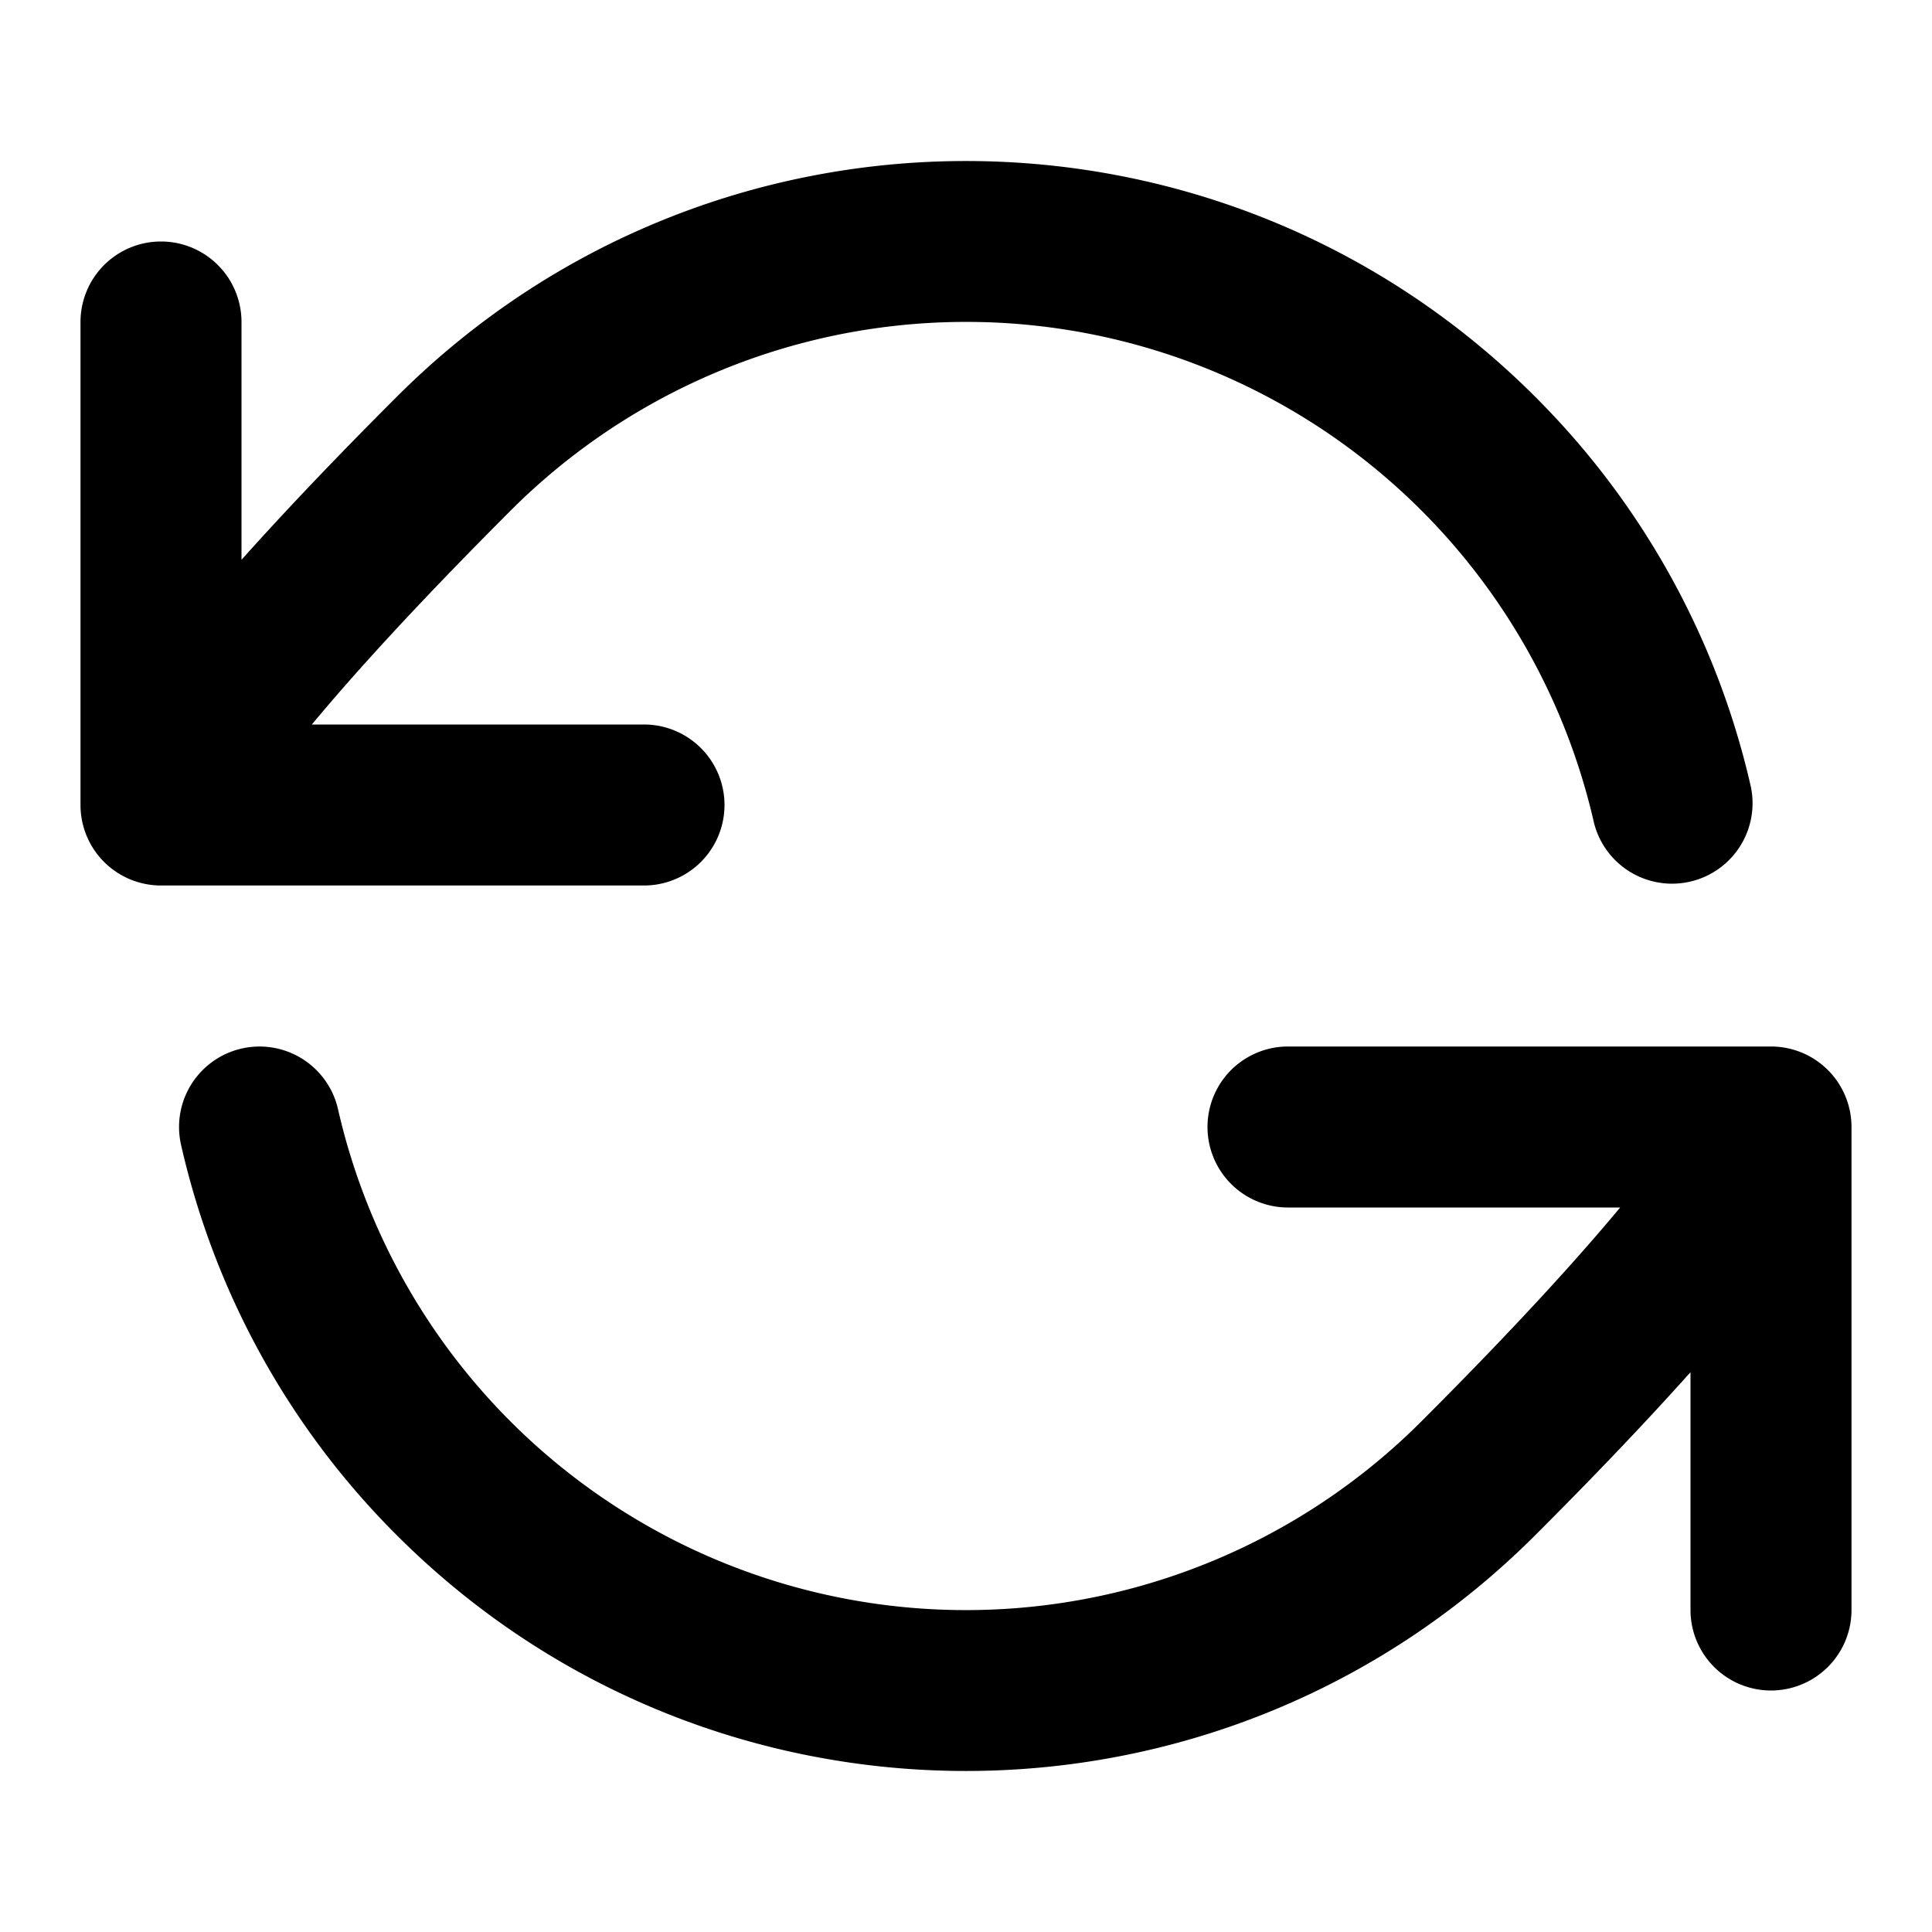<svg xmlns="http://www.w3.org/2000/svg" width="24" height="24" viewBox="0 0 24 24">
  <path fill-rule="evenodd" d="M4.929 4.929c3.905-3.905 10.237-3.905 14.142 0a9.958 9.958 0 0 1 2.68 4.85 1 1 0 0 1-1.95.442A8 8 0 0 0 6.343 6.343C5.165 7.522 4.386 8.383 3.874 9H8a1 1 0 0 1 0 2H2a1 1 0 0 1-1-1V4a1 1 0 0 1 2 0v2.954c.5-.559 1.13-1.227 1.929-2.025Zm-1.926 8.096a1 1 0 0 1 1.196.754 8 8 0 0 0 13.458 3.878c1.178-1.178 1.957-2.04 2.469-2.657H16a1 1 0 1 1 0-2h6a1 1 0 0 1 1 1v6a1 1 0 1 1-2 0v-2.954c-.5.559-1.13 1.227-1.929 2.025-3.905 3.905-10.237 3.905-14.142 0a9.958 9.958 0 0 1-2.68-4.85 1 1 0 0 1 .754-1.196Z" clip-rule="evenodd"/>
</svg>
